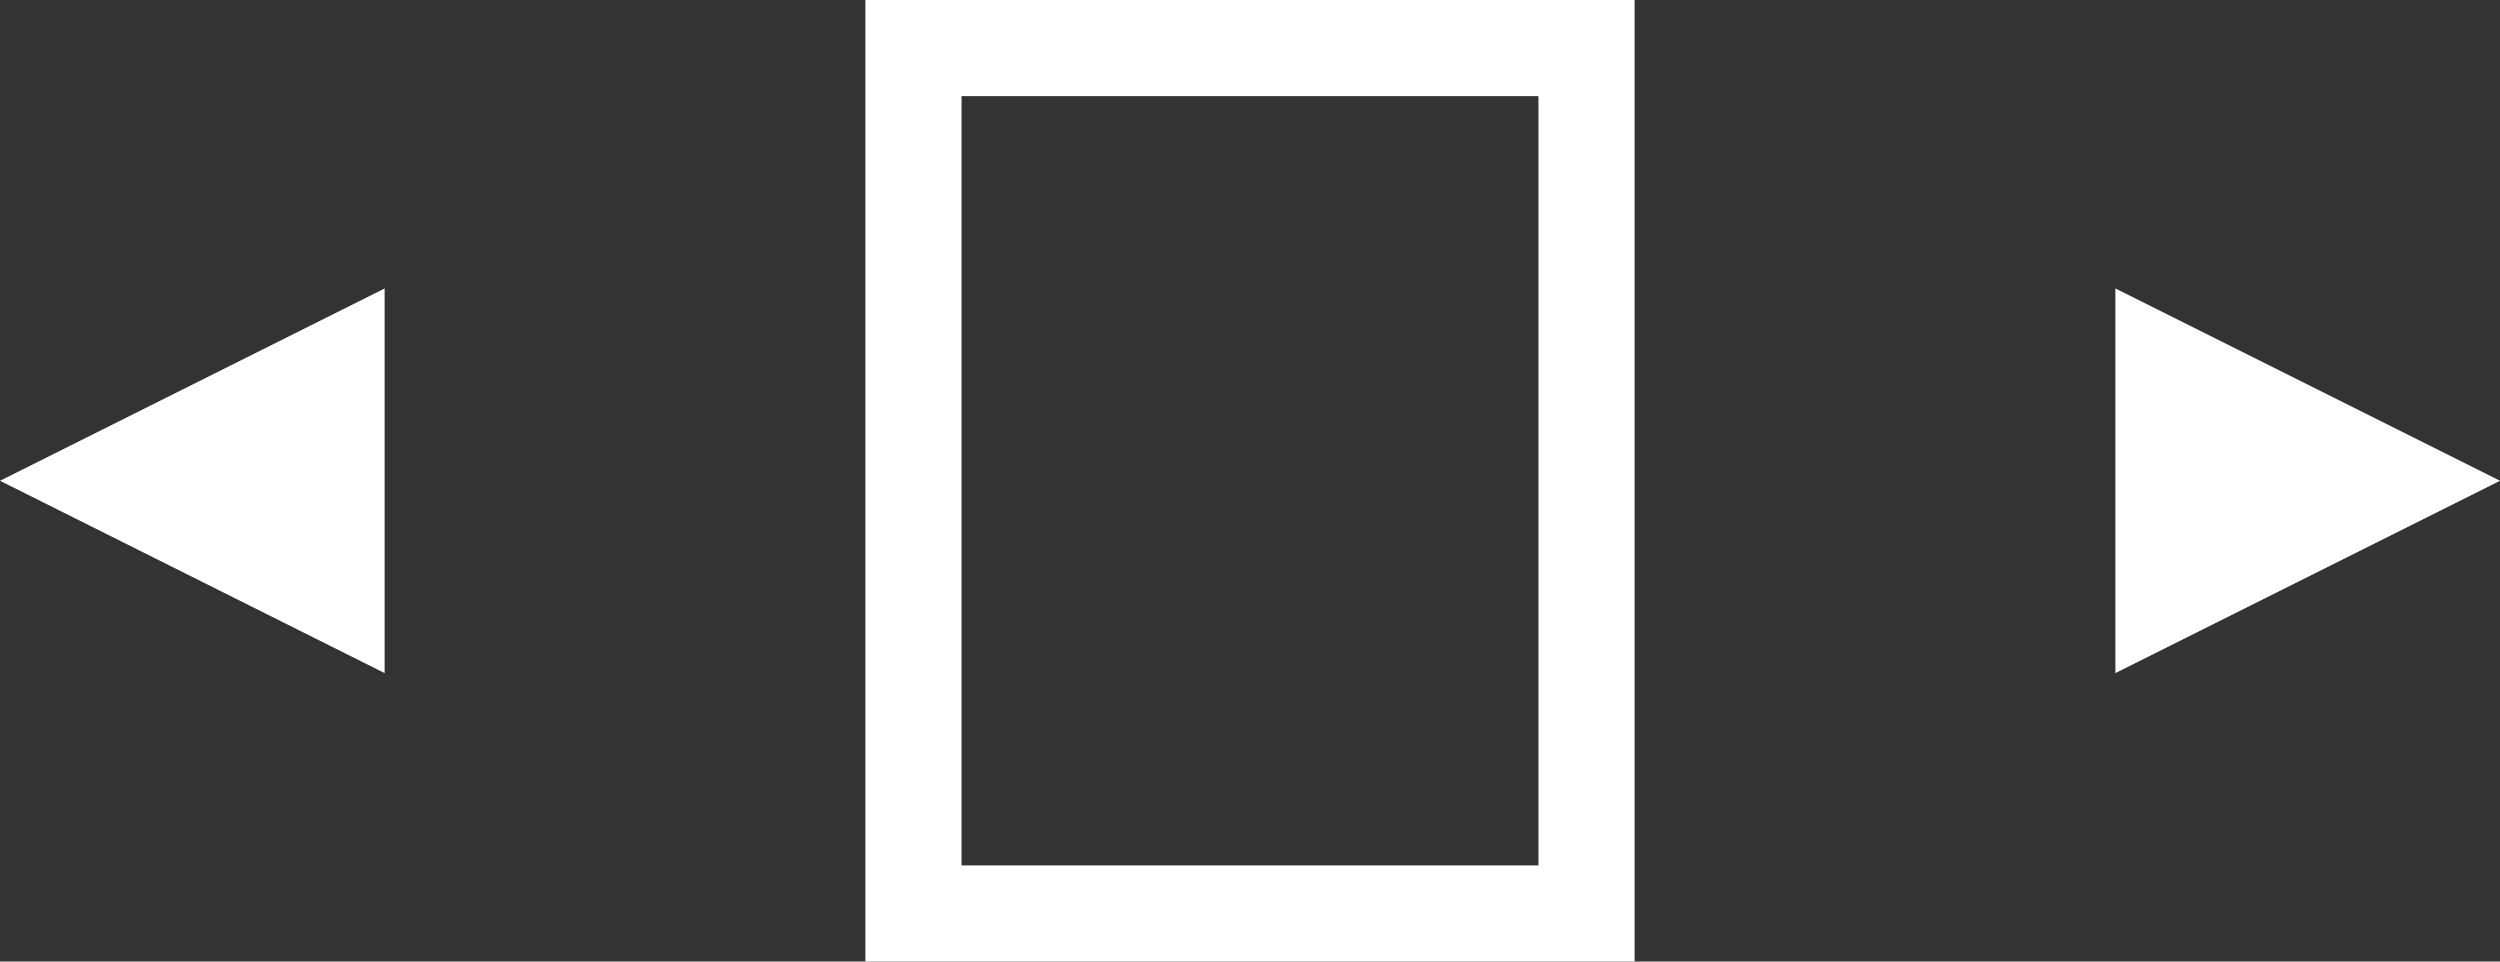 <?xml version="1.0" encoding="UTF-8"?>
<svg width="26px" height="10px" viewBox="0 0 26 10" version="1.1" xmlns="http://www.w3.org/2000/svg" xmlns:xlink="http://www.w3.org/1999/xlink">
    <rect x="0" y="0" width="26" height="10" fill="#333333" stroke="none"/>
    <!-- Generator: Sketch 49.3 (51167) - http://www.bohemiancoding.com/sketch -->
    <title>Group 8 Copy</title>
    <desc>Created with Sketch.</desc>
    <defs></defs>
    <g id="Page-1" stroke="none" stroke-width="1" fill="none" fill-rule="evenodd">
        <g id="进度管理-模型页-模拟" transform="translate(-971, -50)">
            <g id="任务显示-copy" transform="translate(729, 40)">
                <g id="工具栏">
                    <g id="Group-8-Copy" transform="translate(242, 10)">
                        <polygon id="Triangle-Copy" fill="#FFFFFF" points="26 5 22 7 22 3"></polygon>
                        <polygon id="Triangle" fill="#FFFFFF" transform="translate(2, 5) rotate(-180) translate(-2, -5) " points="4 5 0 7 0 3"></polygon>
                        <rect id="Rectangle-2" stroke="#FFFFFF" x="9.5" y="0.5" width="7" height="9"></rect>
                    </g>
                </g>
            </g>
        </g>
    </g>
</svg>